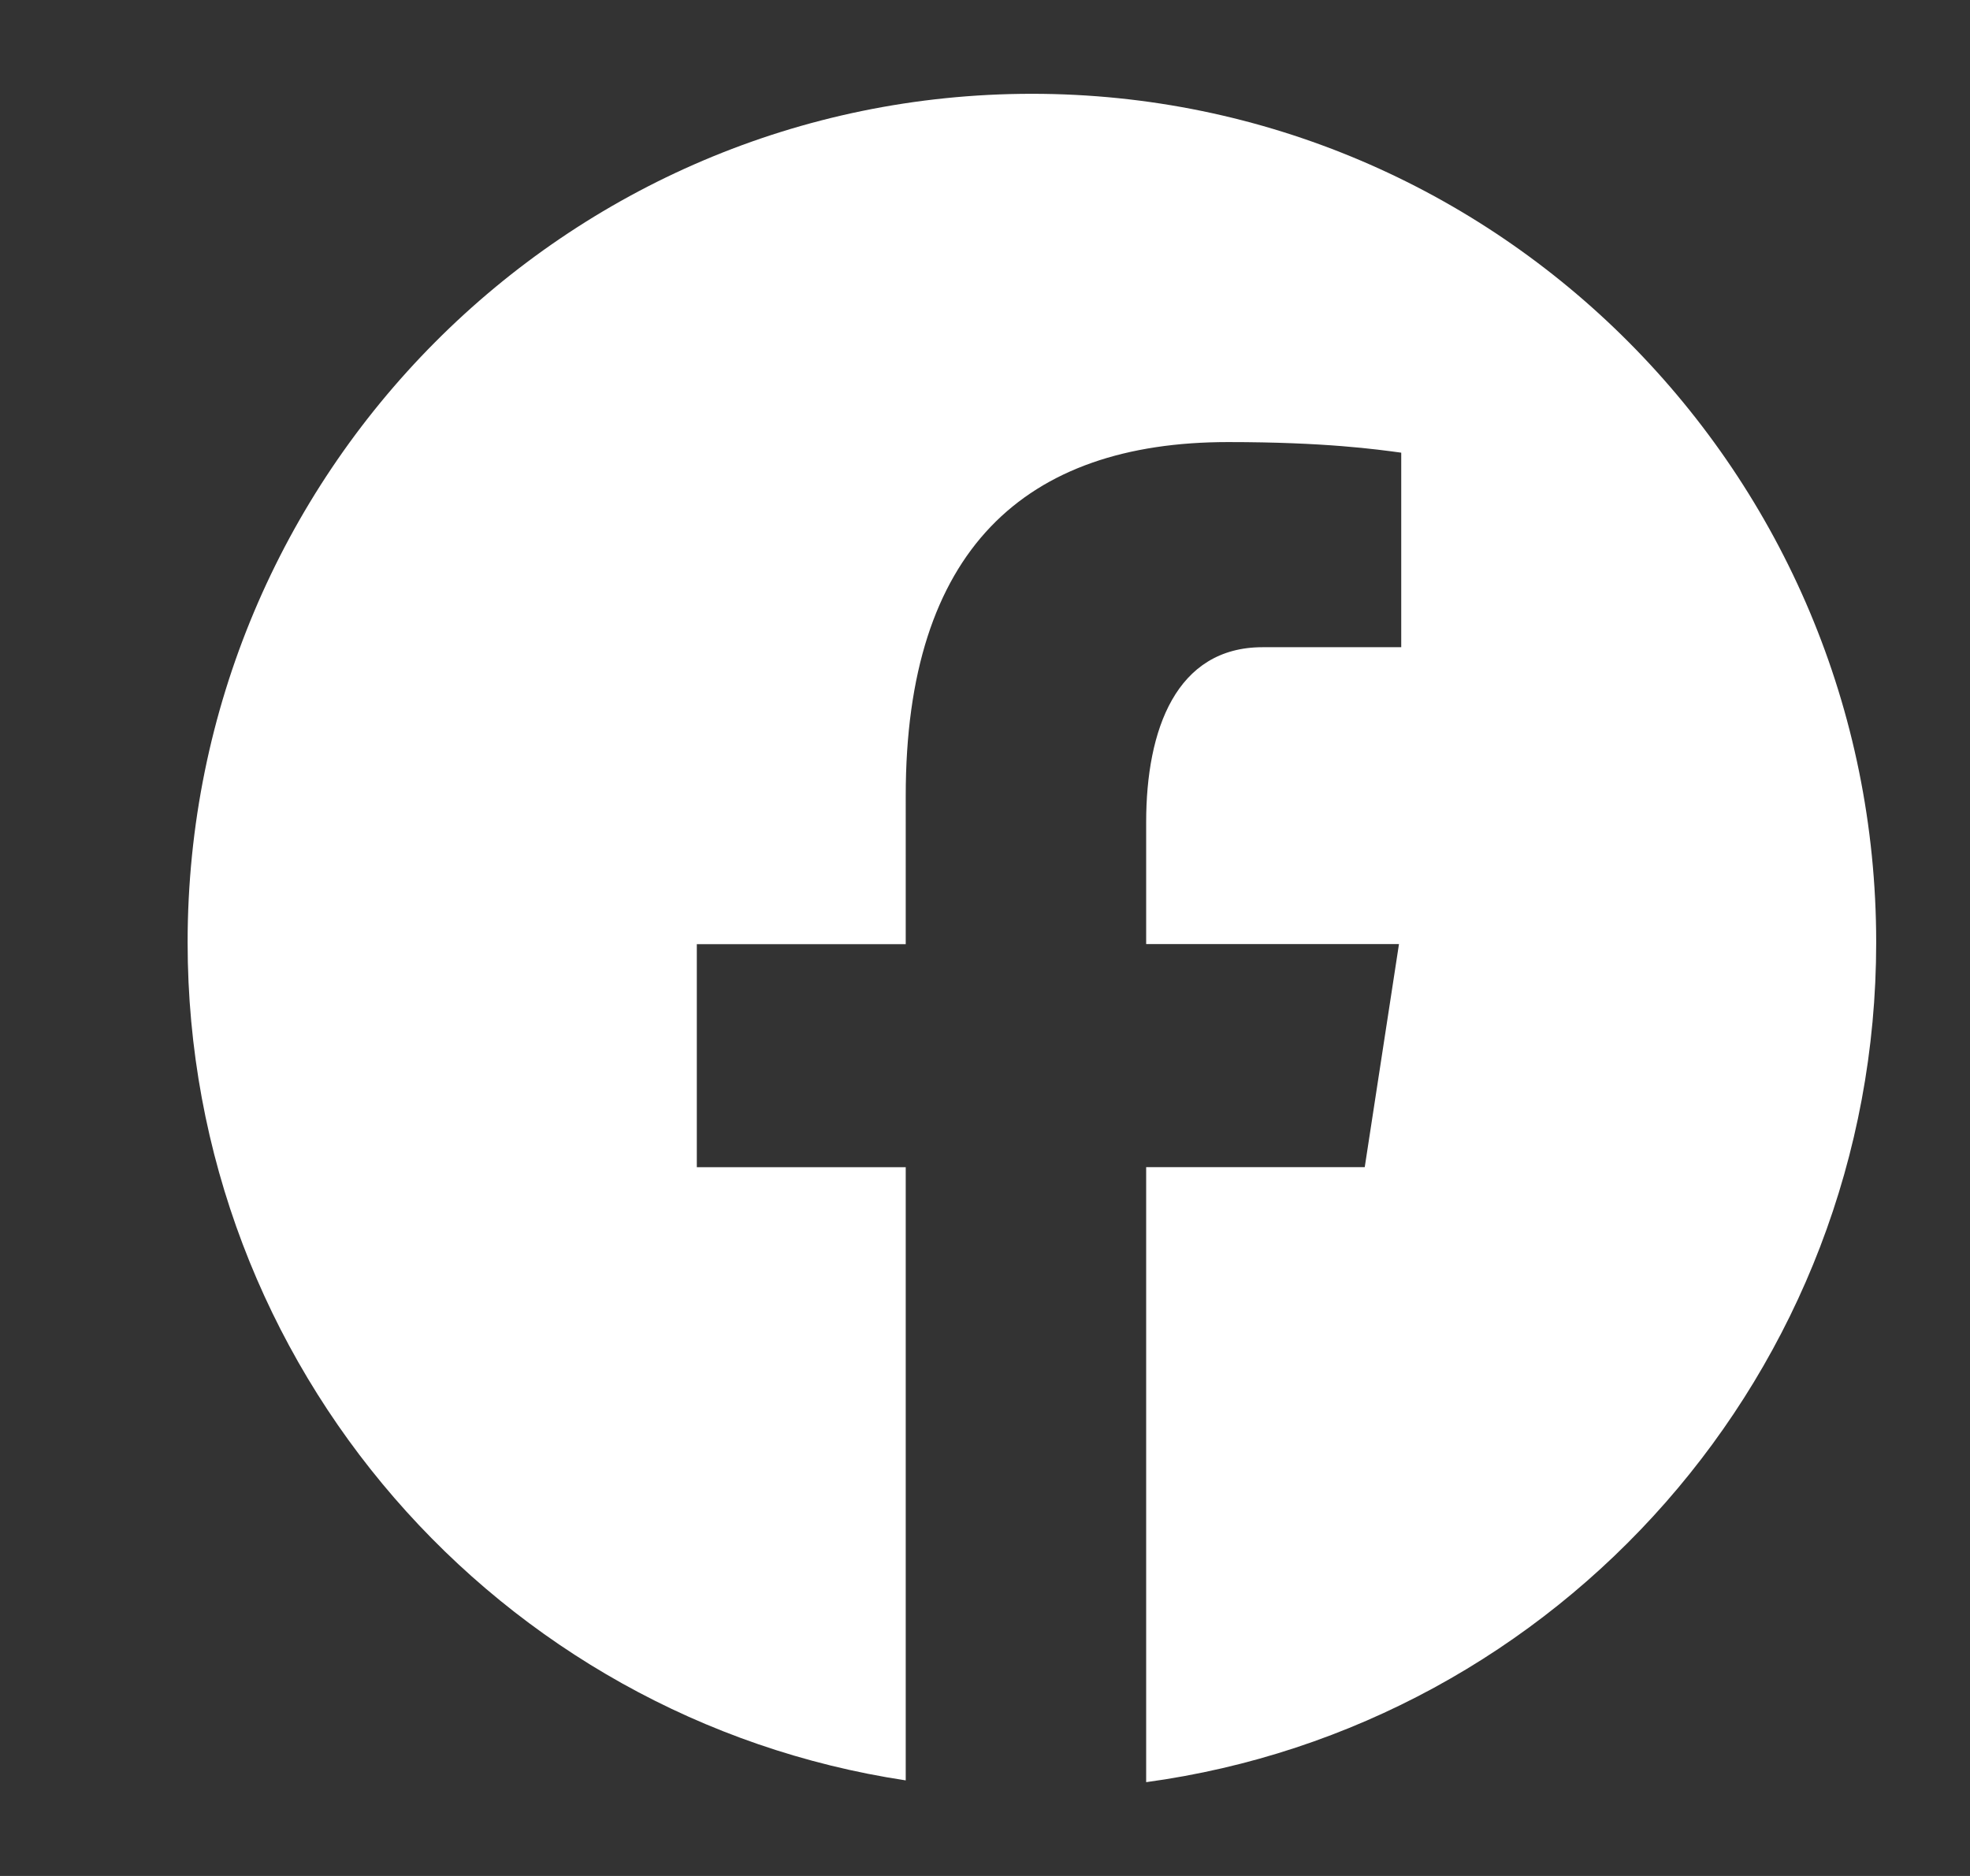 <svg xmlns="http://www.w3.org/2000/svg" width="21" height="20" fill="none"><rect width="100%" height="100%" fill="#333333" stroke="none"/><path fill="#fff" d="M11 1c-4.97 0-9 4.05-9 9.047 0 4.535 3.324 8.28 7.655 8.934v-6.537H7.428v-2.378h2.227V8.483c0-2.62 1.27-3.77 3.436-3.77 1.037 0 1.586.078 1.846.113V6.9h-1.478c-.92 0-1.241.877-1.241 1.865v1.3h2.695l-.365 2.378h-2.33V19C16.612 18.402 20 14.626 20 10.047 20 5.05 15.97 1 11 1z"/></svg>